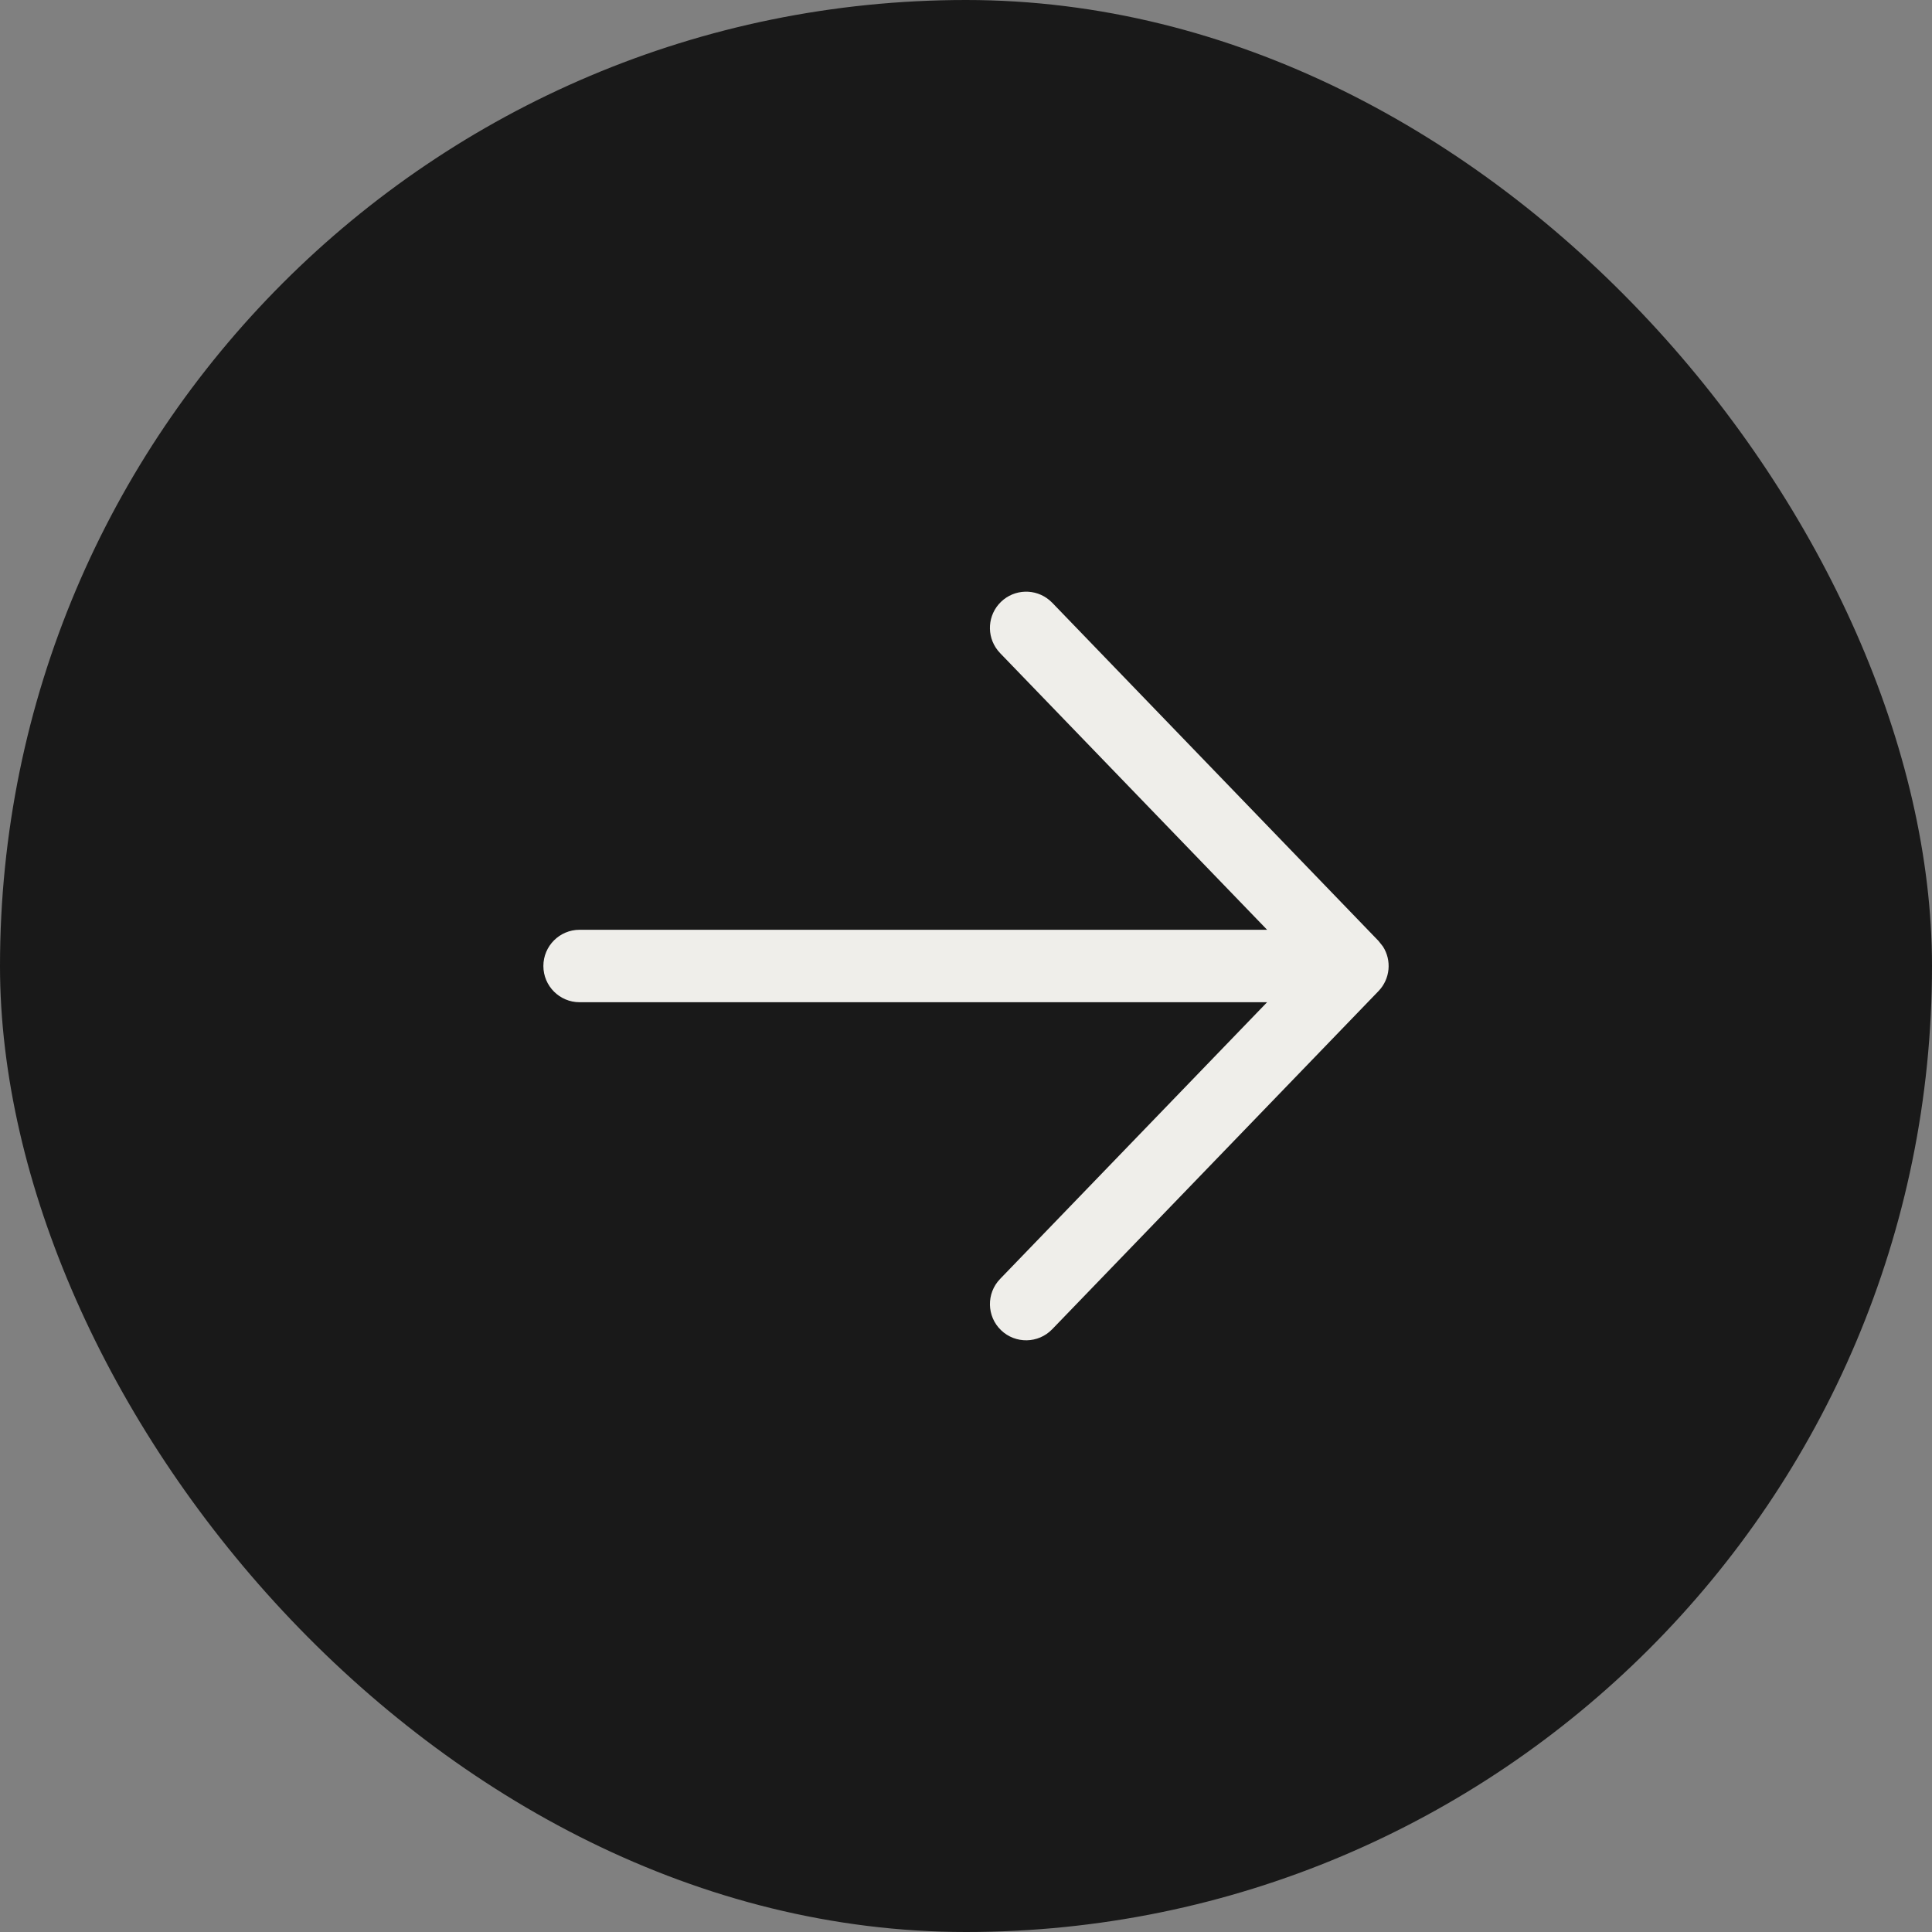 <svg width="40" height="40" viewBox="0 0 40 40" fill="none" xmlns="http://www.w3.org/2000/svg">
<rect x="0" y="0" width="40" height="40" fill="#808080" stroke="none"/>
<rect width="40" height="40" rx="20" fill="#191919"/>
<path d="M20.725 12.46C21.004 12.191 21.438 12.181 21.729 12.427L21.785 12.479L28.54 19.48L28.632 19.596C28.816 19.882 28.785 20.266 28.54 20.52L21.785 27.52C21.498 27.818 21.023 27.827 20.725 27.54C20.427 27.253 20.418 26.778 20.705 26.48L26.234 20.75H12C11.586 20.75 11.25 20.414 11.25 20C11.25 19.586 11.586 19.25 12 19.25H26.234L20.705 13.521L20.655 13.463C20.42 13.164 20.445 12.73 20.725 12.46Z" fill="#EFEEEA"/>
</svg>
